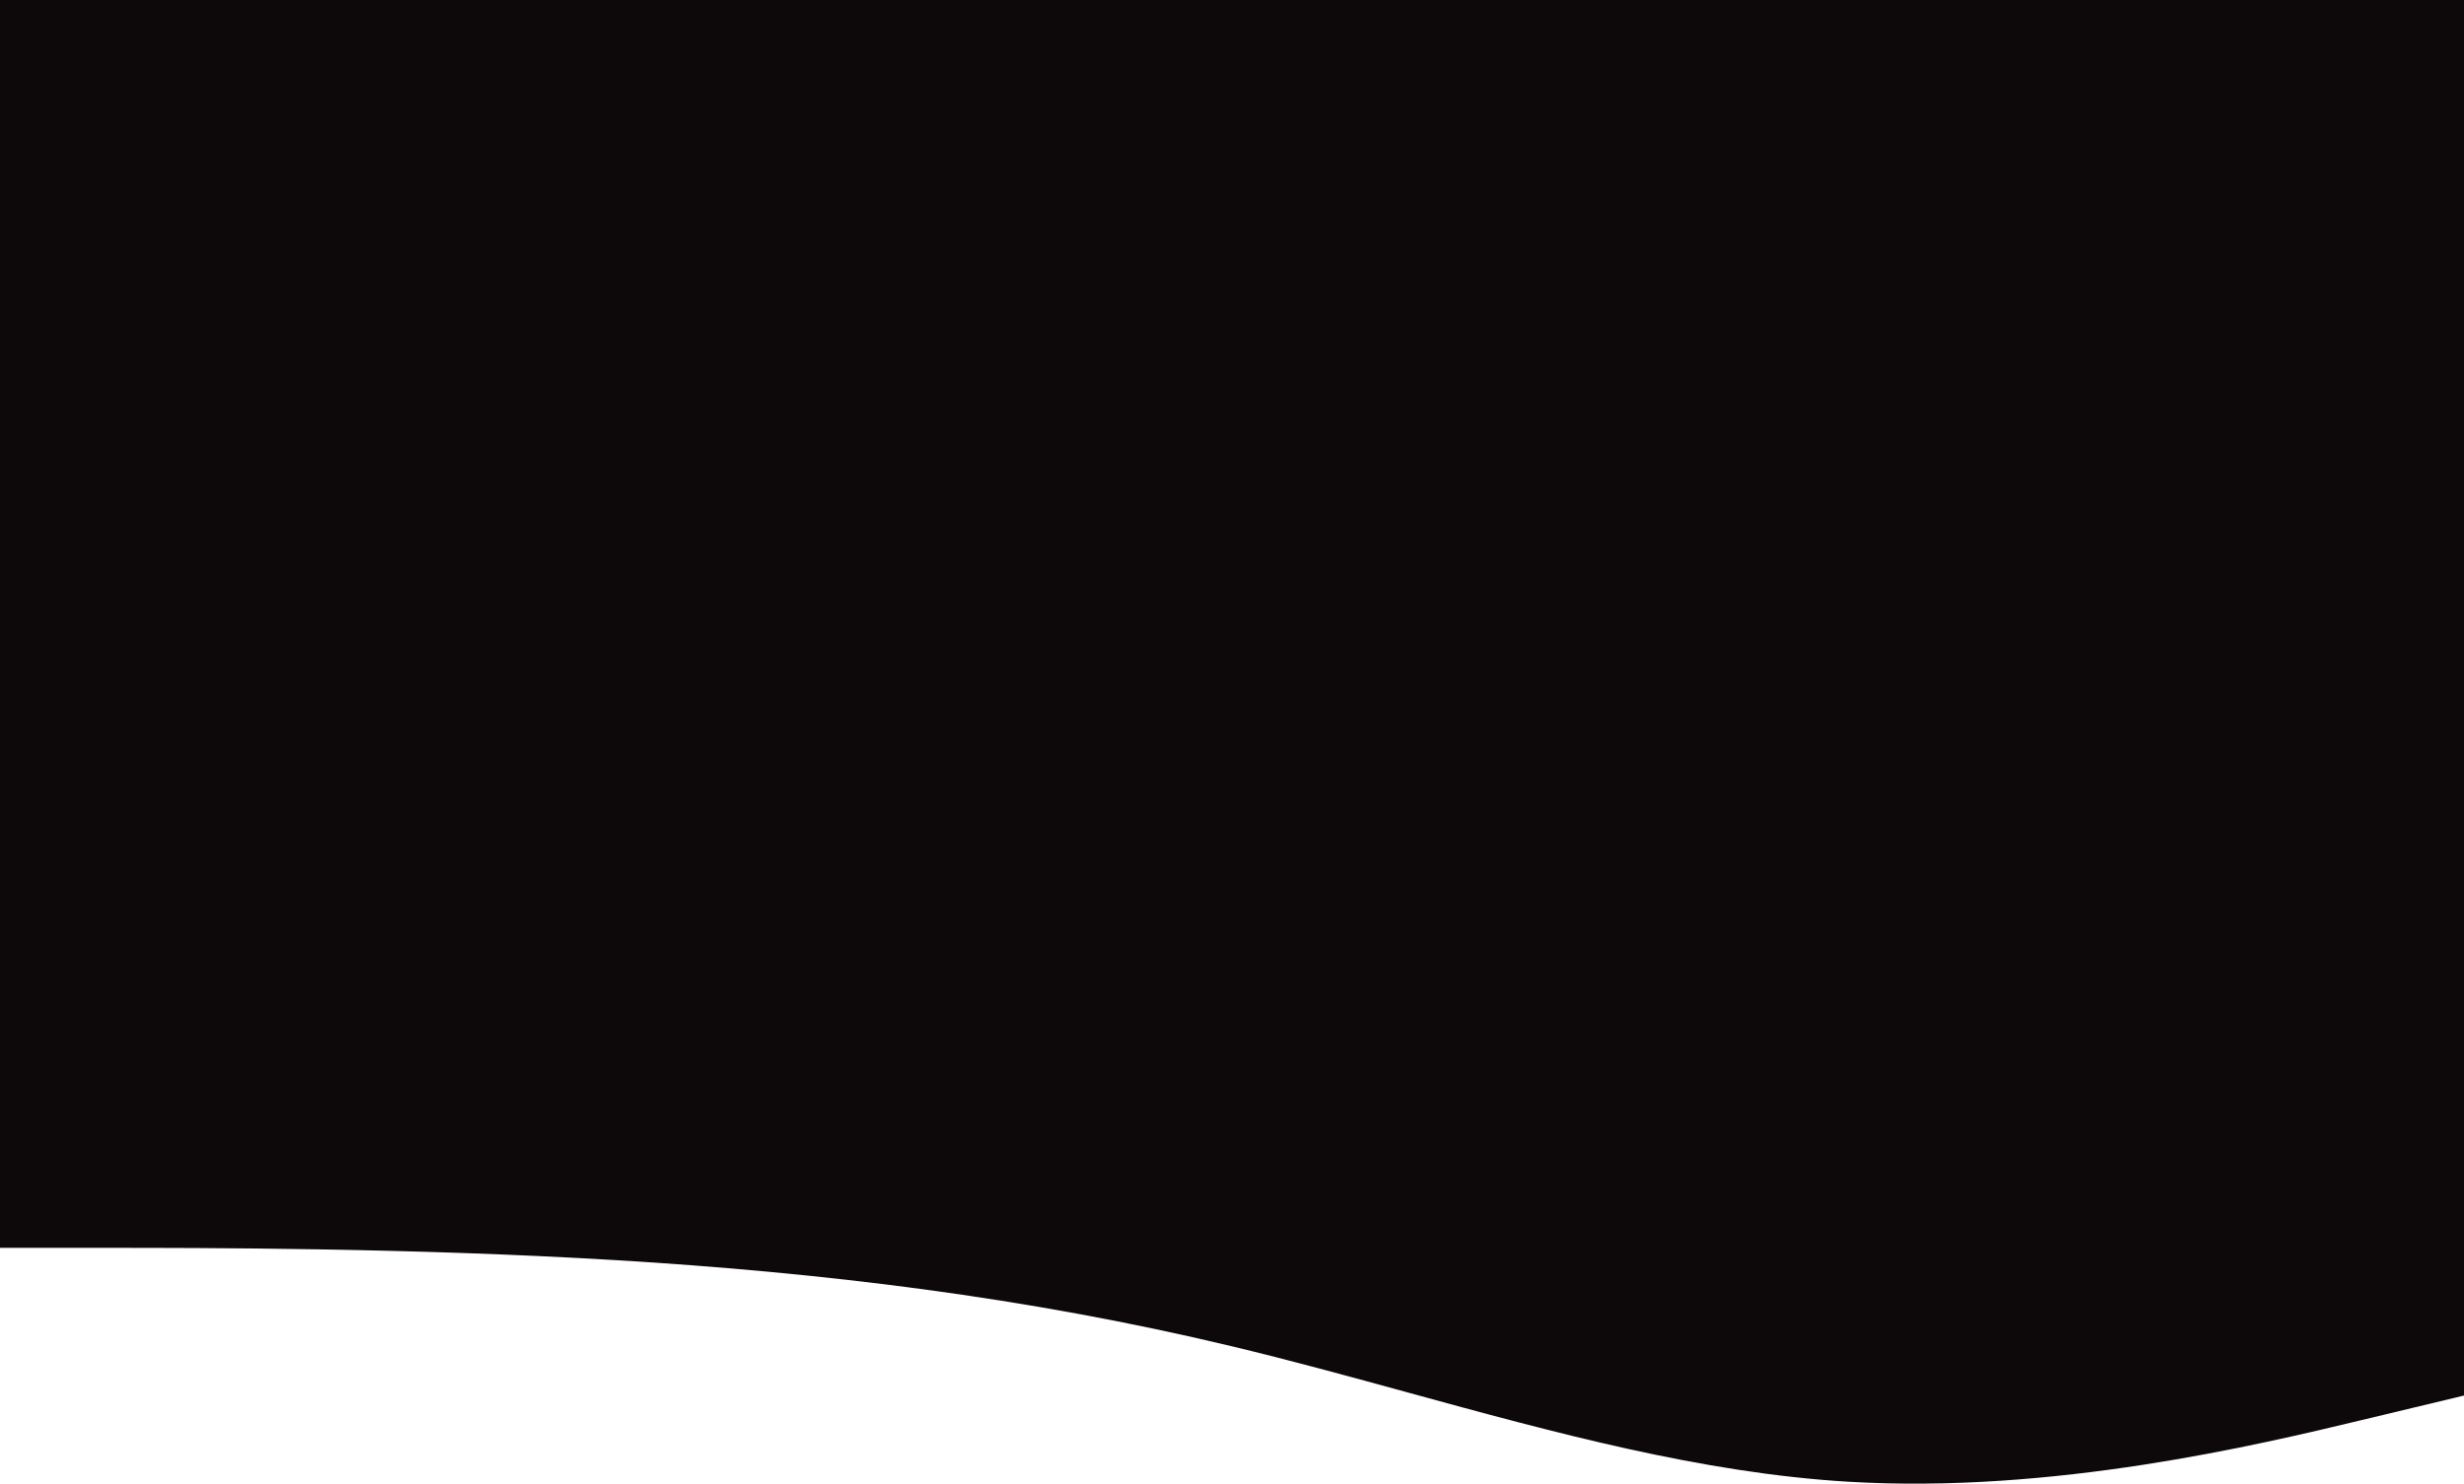 <svg width="1024" height="617" viewBox="0 0 1024 617" fill="none" xmlns="http://www.w3.org/2000/svg">
<path fill-rule="evenodd" clip-rule="evenodd" d="M1024 0H2.47955e-05V488L0 518.697H42.667C85.333 518.697 170.667 518.697 256 523.813C341.333 528.929 426.667 539.161 512 559.626C536.381 565.473 560.762 572.155 585.143 578.838C646.095 595.543 707.048 612.249 768 615.904C853.333 621.02 938.667 600.555 981.333 590.323L1024 580.091V488V0Z" fill="#0D090A"/>
</svg>
